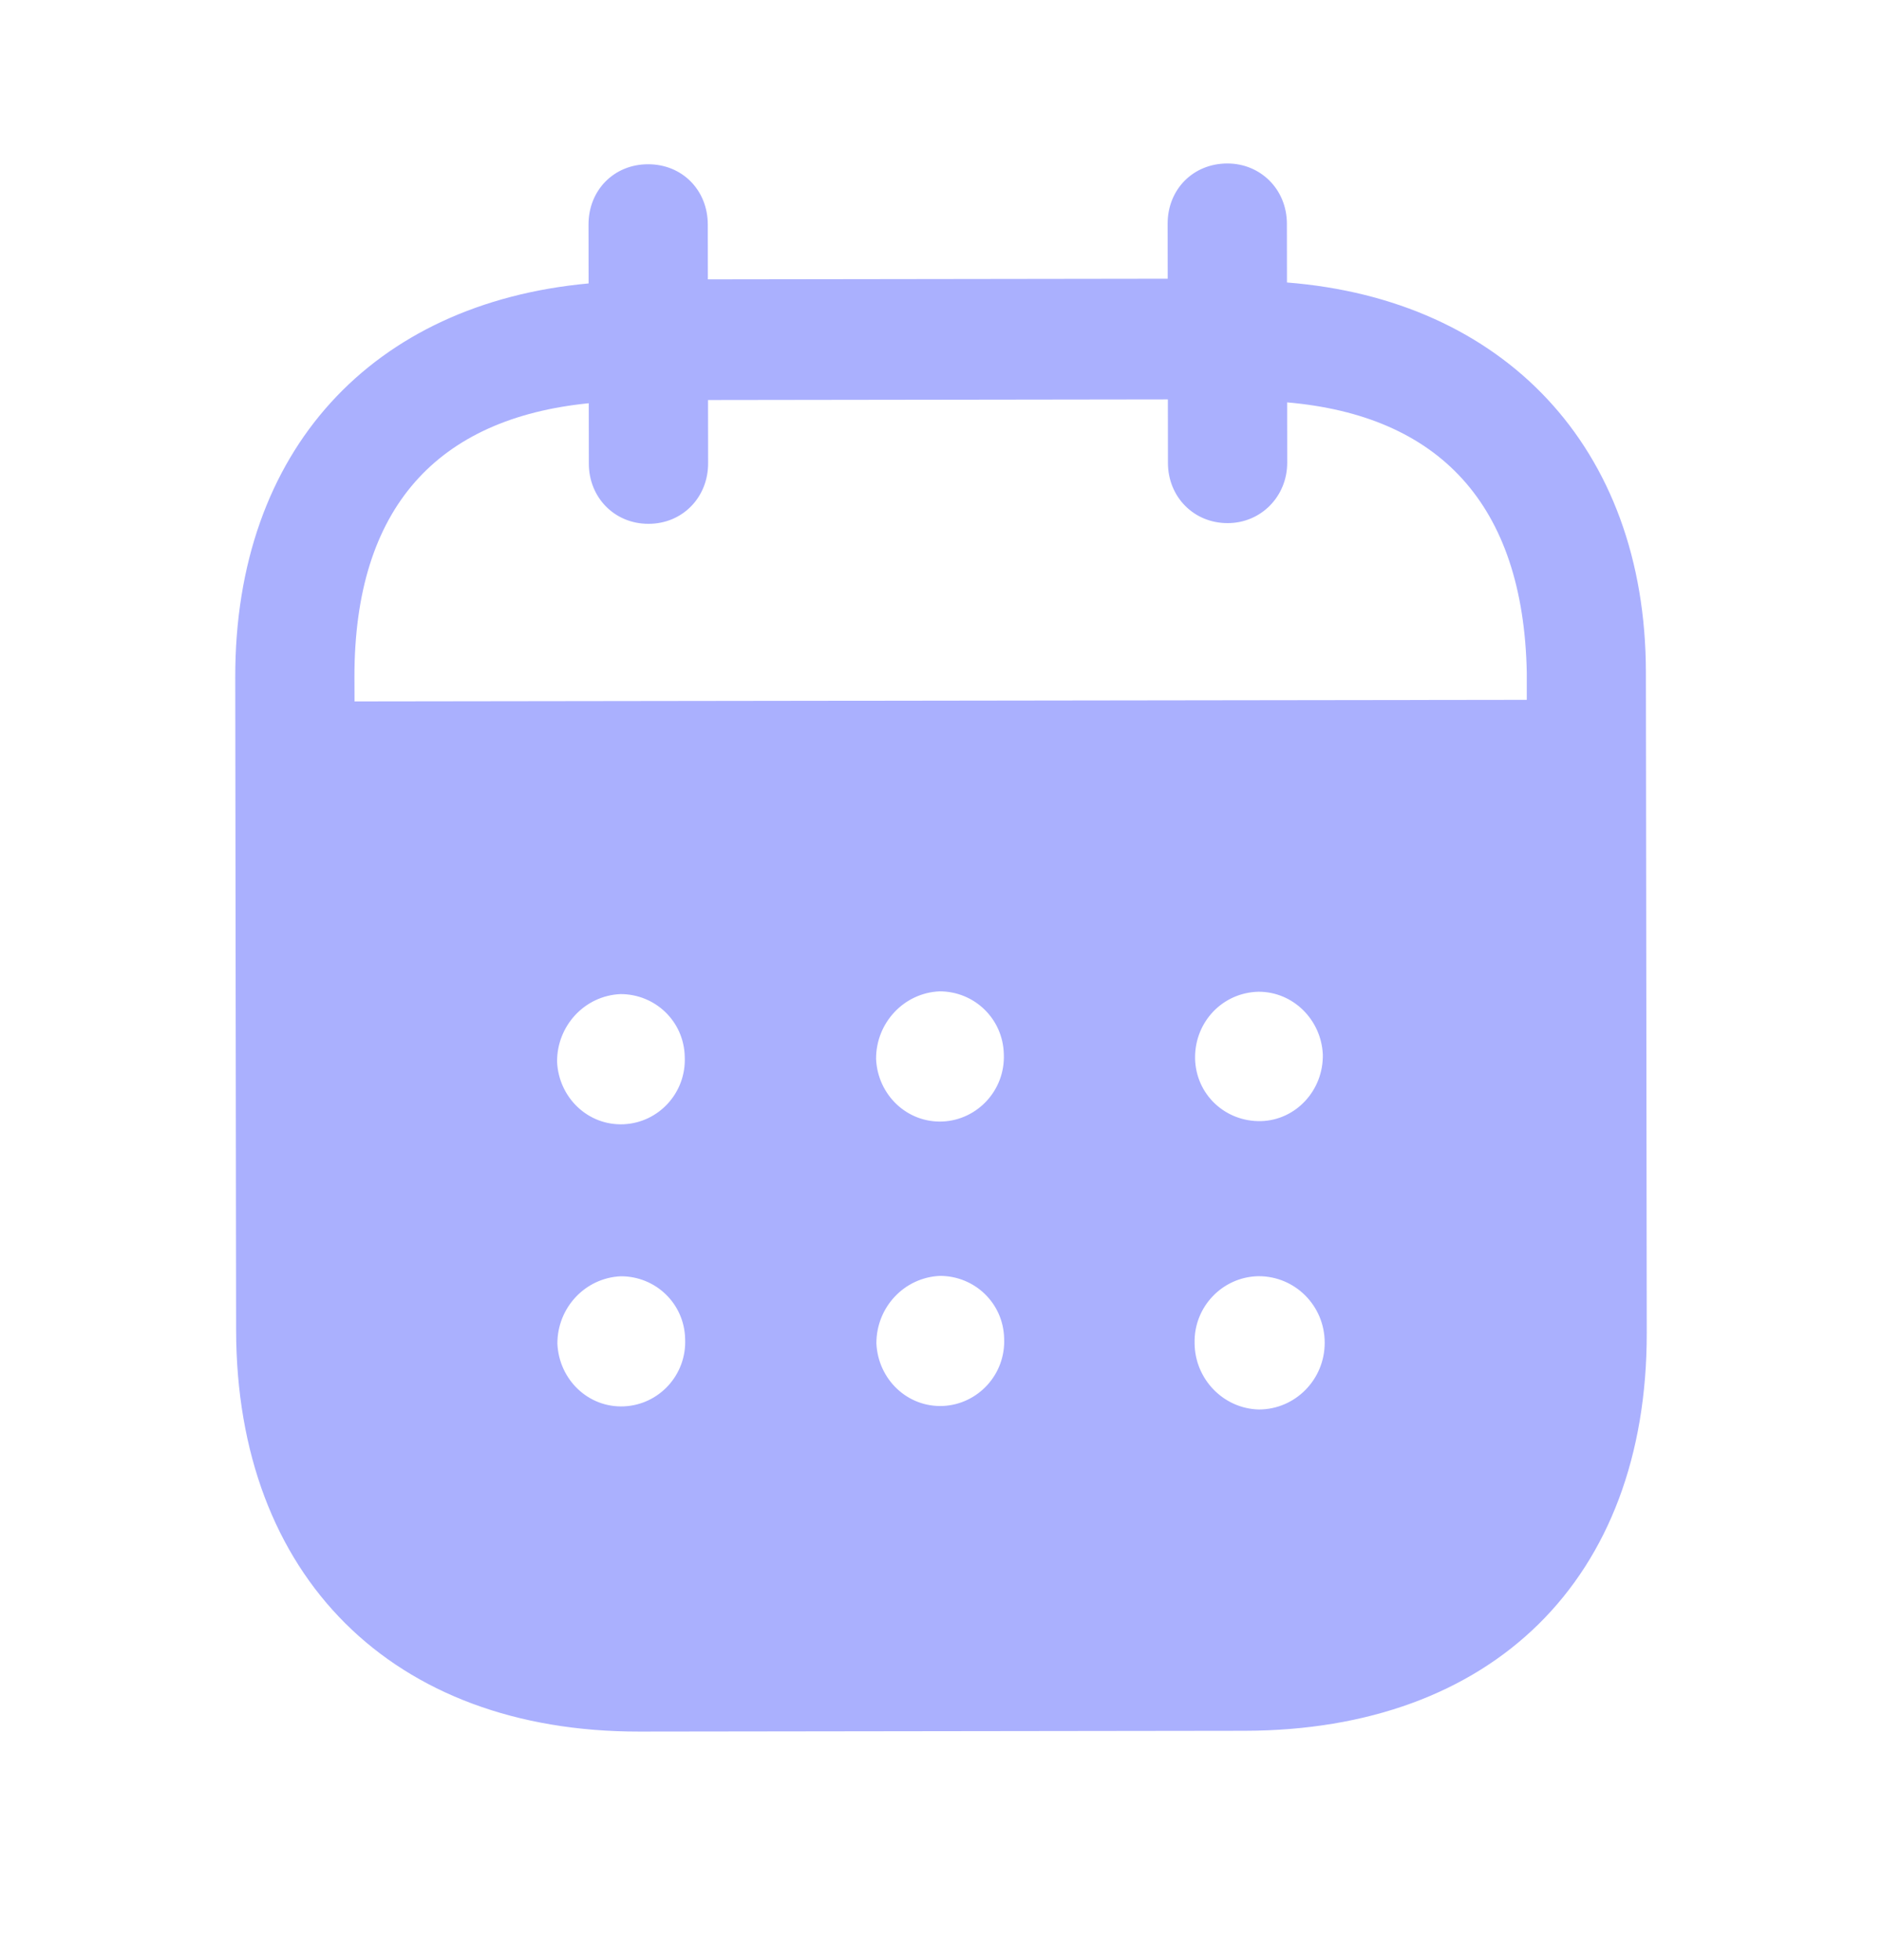 <svg width="24" height="25" viewBox="0 0 24 25" fill="none" xmlns="http://www.w3.org/2000/svg">
<path d="M15.65 2.085C16.074 2.084 16.41 2.414 16.411 2.853L16.412 3.603C19.166 3.819 20.986 5.696 20.989 8.574L21 17C21.004 20.139 19.032 22.07 15.872 22.075L8.152 22.085C5.011 22.089 3.015 20.112 3.011 16.964L3 8.637C2.996 5.74 4.752 3.868 7.506 3.615L7.505 2.865C7.504 2.426 7.83 2.095 8.264 2.095C8.699 2.094 9.025 2.424 9.026 2.863L9.027 3.563L14.891 3.555L14.89 2.855C14.889 2.416 15.215 2.086 15.65 2.085ZM16.052 16.277H16.043C15.588 16.288 15.224 16.668 15.234 17.128C15.235 17.588 15.601 17.967 16.055 17.977C16.518 17.976 16.894 17.595 16.893 17.125C16.893 16.655 16.517 16.277 16.052 16.277ZM7.917 16.278C7.463 16.298 7.107 16.678 7.108 17.138C7.129 17.598 7.504 17.958 7.958 17.937C8.404 17.917 8.758 17.536 8.737 17.076C8.727 16.626 8.361 16.277 7.917 16.278ZM11.985 16.273C11.53 16.294 11.176 16.673 11.176 17.133C11.197 17.593 11.572 17.952 12.026 17.932C12.47 17.911 12.826 17.531 12.805 17.07C12.795 16.621 12.429 16.272 11.985 16.273ZM7.912 12.679C7.458 12.699 7.103 13.08 7.104 13.54C7.124 14 7.5 14.36 7.954 14.339C8.399 14.319 8.753 13.938 8.732 13.478C8.723 13.028 8.357 12.678 7.912 12.679ZM11.981 12.644C11.527 12.664 11.171 13.045 11.172 13.505C11.192 13.965 11.568 14.324 12.022 14.304C12.466 14.283 12.821 13.903 12.801 13.443C12.79 12.993 12.425 12.643 11.981 12.644ZM16.049 12.649C15.594 12.659 15.239 13.029 15.24 13.489V13.5C15.25 13.96 15.625 14.309 16.08 14.299C16.524 14.288 16.879 13.907 16.869 13.447C16.848 13.007 16.492 12.648 16.049 12.649ZM14.893 5.094L9.029 5.102L9.03 5.911C9.03 6.342 8.705 6.681 8.27 6.681C7.836 6.682 7.509 6.344 7.509 5.913L7.508 5.143C5.583 5.336 4.518 6.468 4.52 8.635L4.521 8.946L19.47 8.926V8.576C19.427 6.428 18.349 5.3 16.414 5.132L16.415 5.902C16.415 6.332 16.08 6.672 15.656 6.672C15.221 6.673 14.894 6.334 14.894 5.904L14.893 5.094Z" fill="#AAB0FE"/>
</svg>

